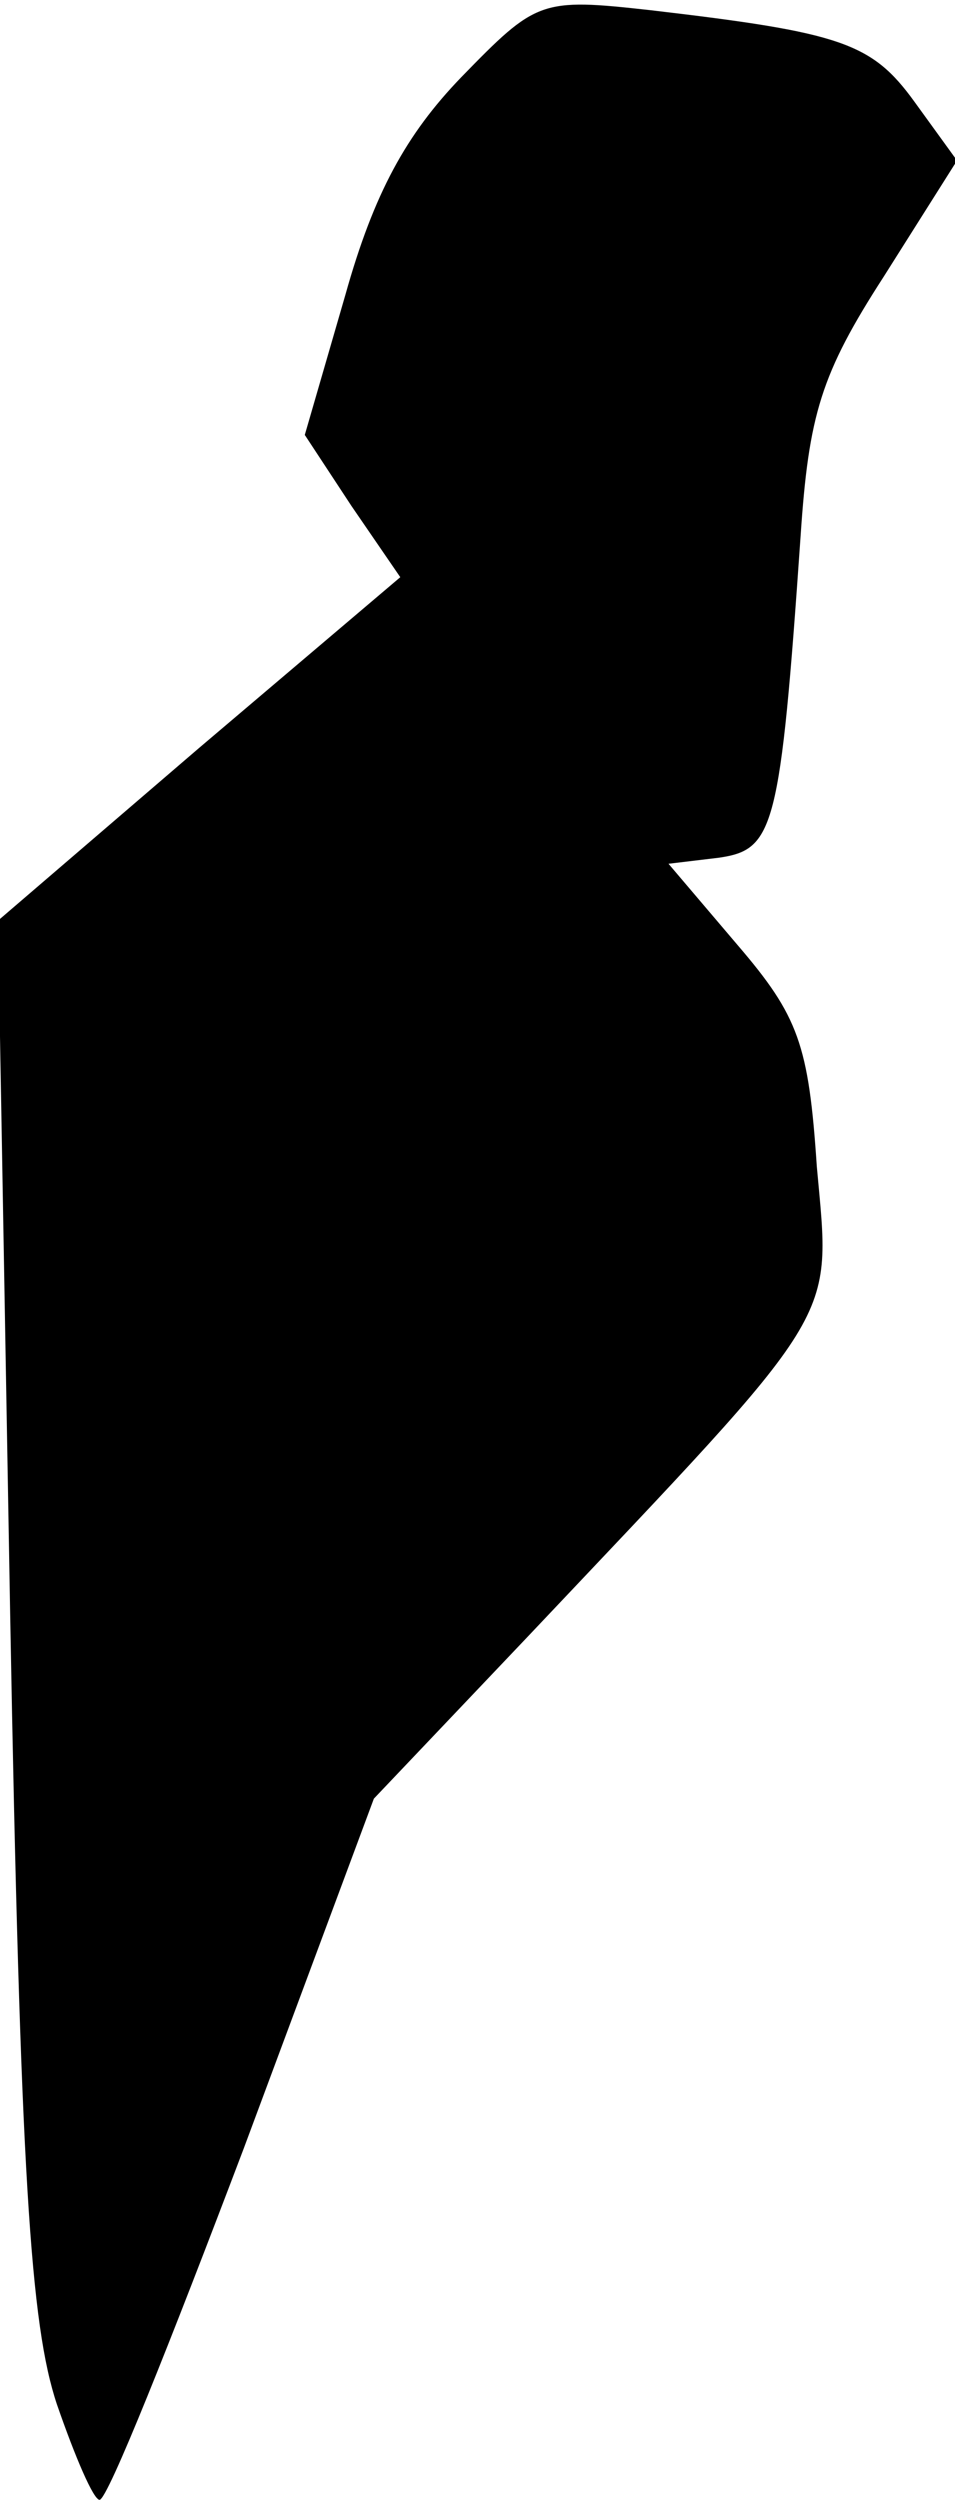 <?xml version="1.0" standalone="no"?>
<!DOCTYPE svg PUBLIC "-//W3C//DTD SVG 20010904//EN"
 "http://www.w3.org/TR/2001/REC-SVG-20010904/DTD/svg10.dtd">
<svg version="1.0" xmlns="http://www.w3.org/2000/svg"
 width="47pt" height="123pt" viewBox="0 0 47 123"
 preserveAspectRatio="xMidYMid meet">
<g transform="translate(0,123) scale(0.1,-0.1)"
fill="#000000" stroke="none">
<path fill="#000000" stroke="none" d="M227 1192 c-27 -28 -43 -57 -57 -107
l-20 -69 23 -35 24 -35 -99 -84 -99 -85 6 -341 c5 -276 10 -350 23 -389 9 -26
18 -47 21 -47 4 0 35 78 71 173 l64 172 76 80 c155 164 149 153 142 231 -4 60
-9 74 -39 109 l-34 40 25 3 c27 4 30 14 40 158 4 60 10 80 41 128 l36 57 -21
29 c-21 29 -36 34 -130 45 -54 6 -56 5 -93 -33z"/>
</g>
</svg>
